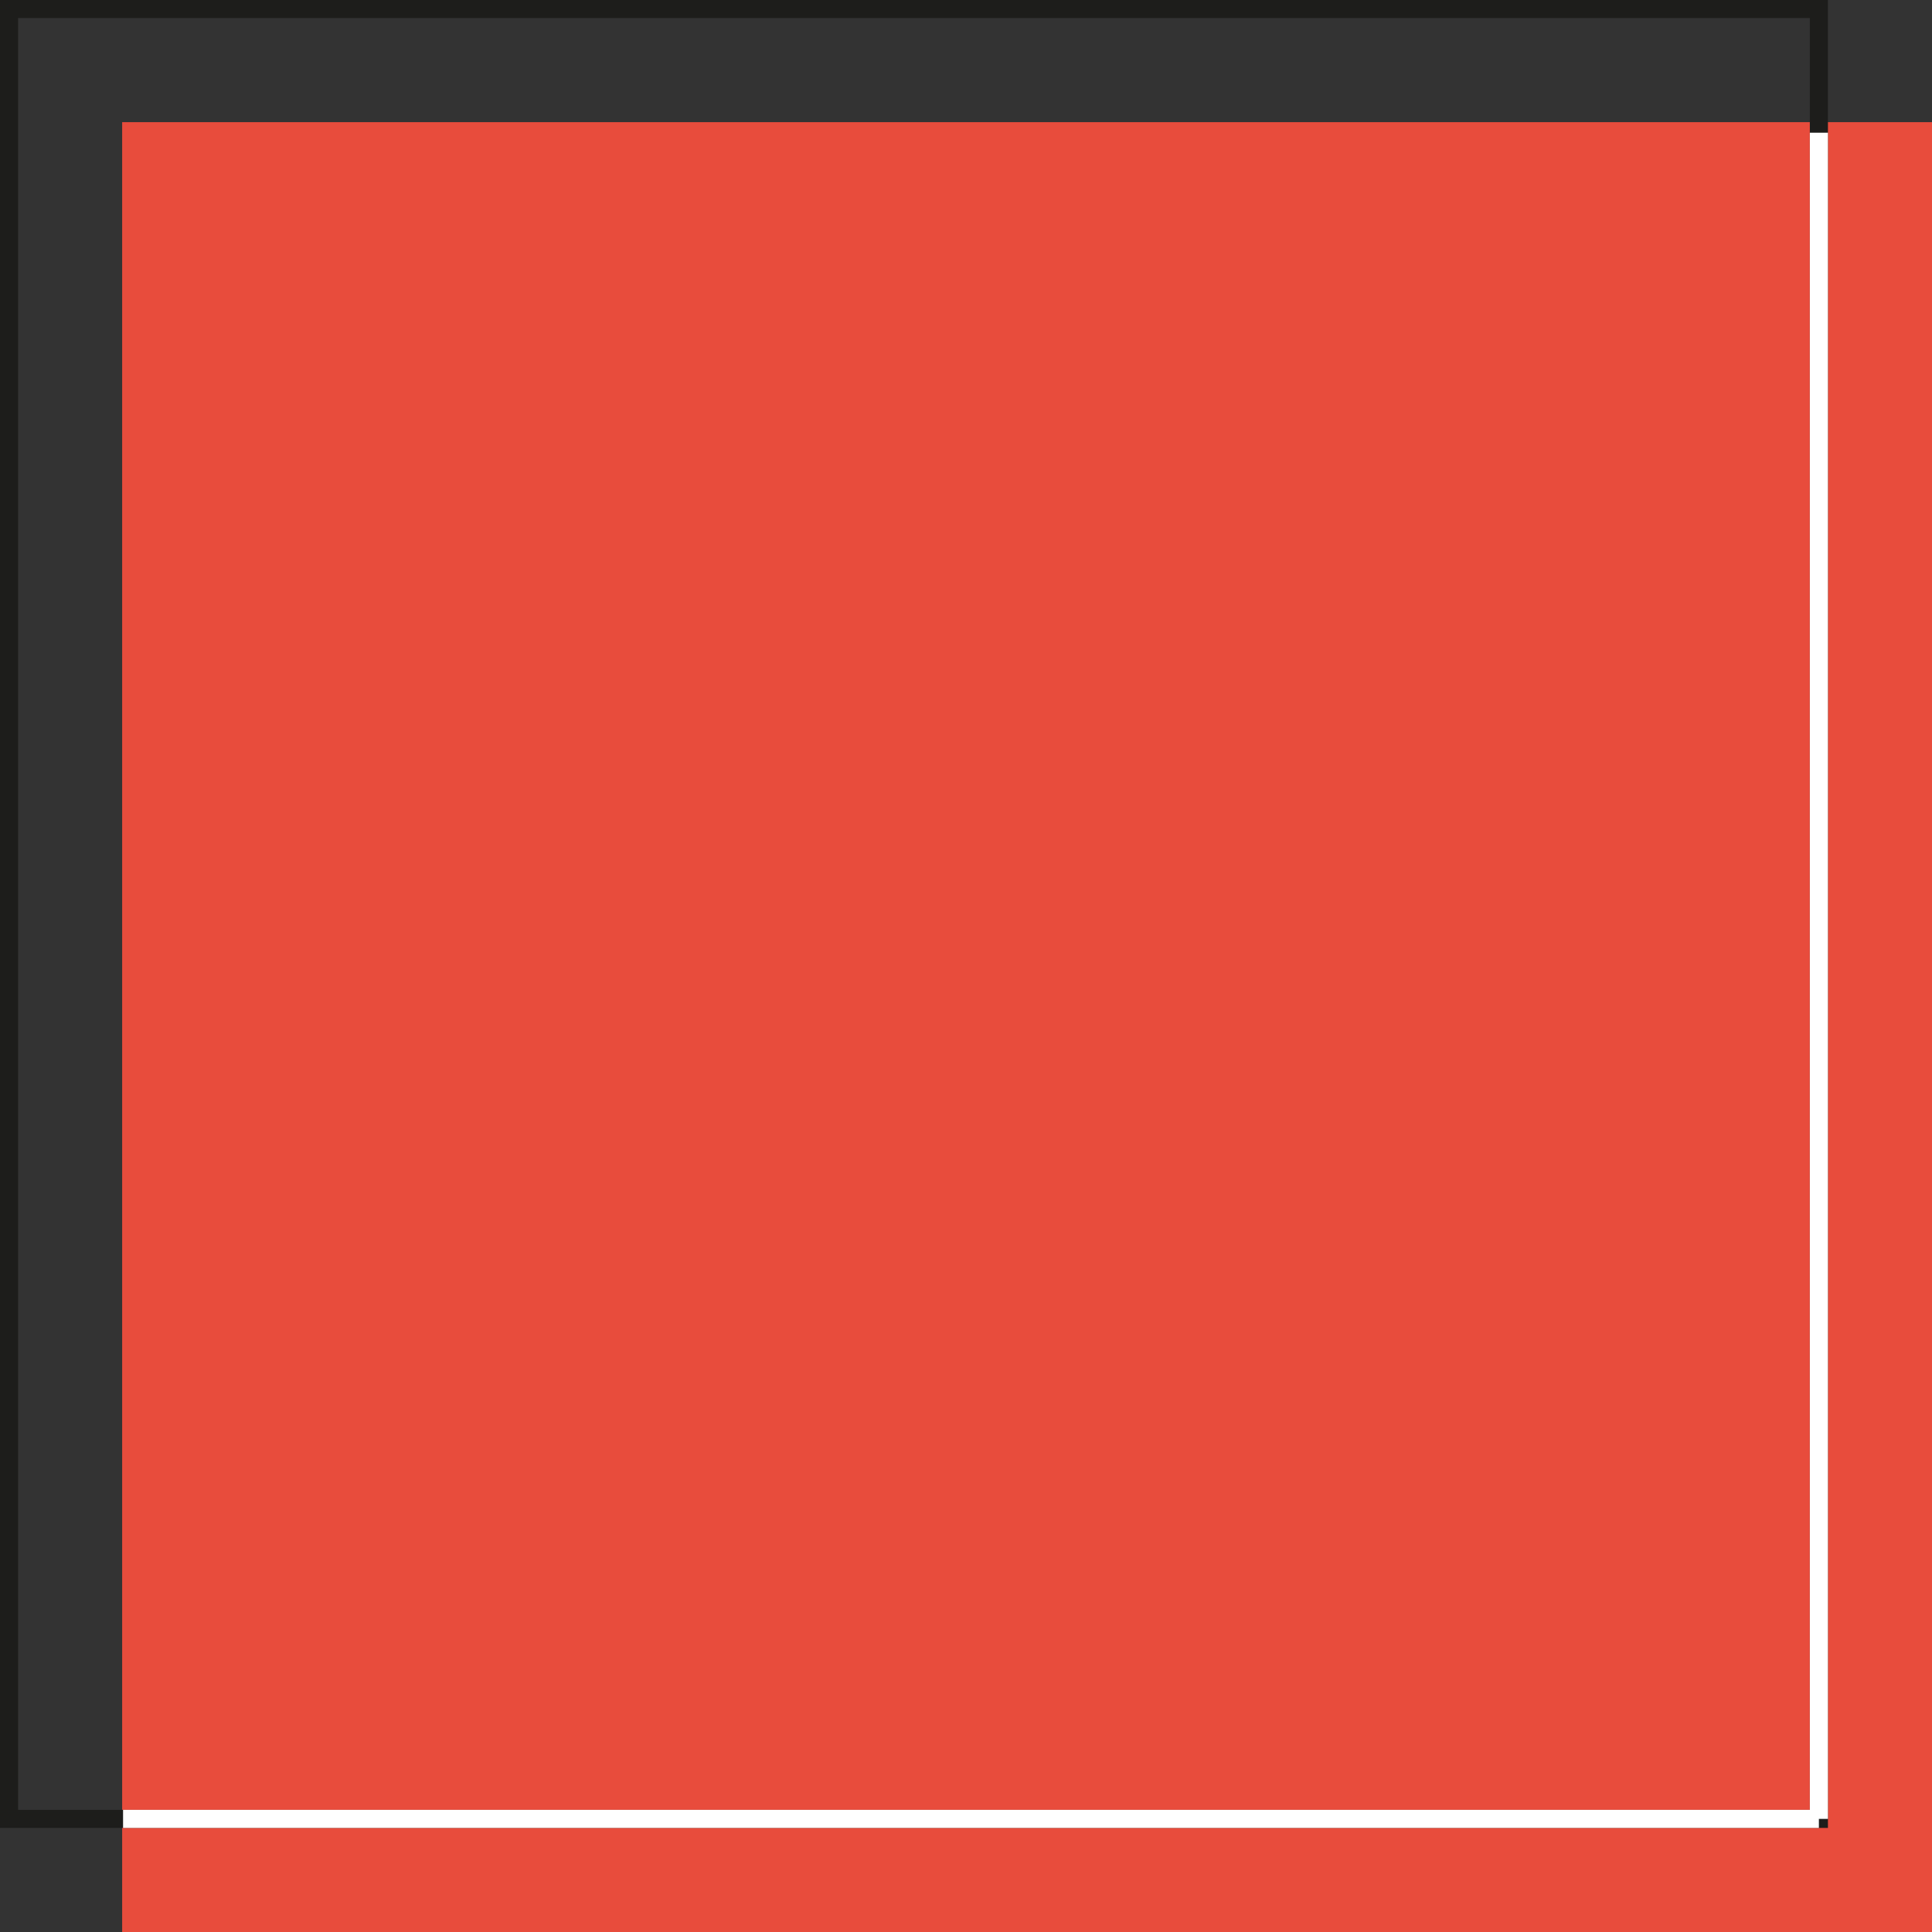 <svg id="Layer_1" data-name="Layer 1" xmlns="http://www.w3.org/2000/svg" viewBox="0 0 427 427"><rect x="0" y="0" width="427" height="427" fill="#333333" stroke="none"/><defs><style>.cls-1{fill:#e84c3c;}.cls-2,.cls-4{fill:none;}.cls-2{stroke:#1d1d1b;}.cls-2,.cls-3,.cls-4{stroke-miterlimit:10;stroke-width:4px;}.cls-3{fill:#fff;}.cls-3,.cls-4{stroke:#fff;}</style></defs><title>BGred</title><rect class="cls-1" x="254.29" y="145.42" width="400" height="400" transform="translate(681.29 572.42) rotate(180)"/><rect class="cls-2" x="229.29" y="120.42" width="400" height="400" transform="translate(631.29 522.42) rotate(180)"/><line class="cls-3" x1="27.2" y1="402" x2="402" y2="402"/><line class="cls-4" x1="402" y1="29.33" x2="402" y2="402"/></svg>